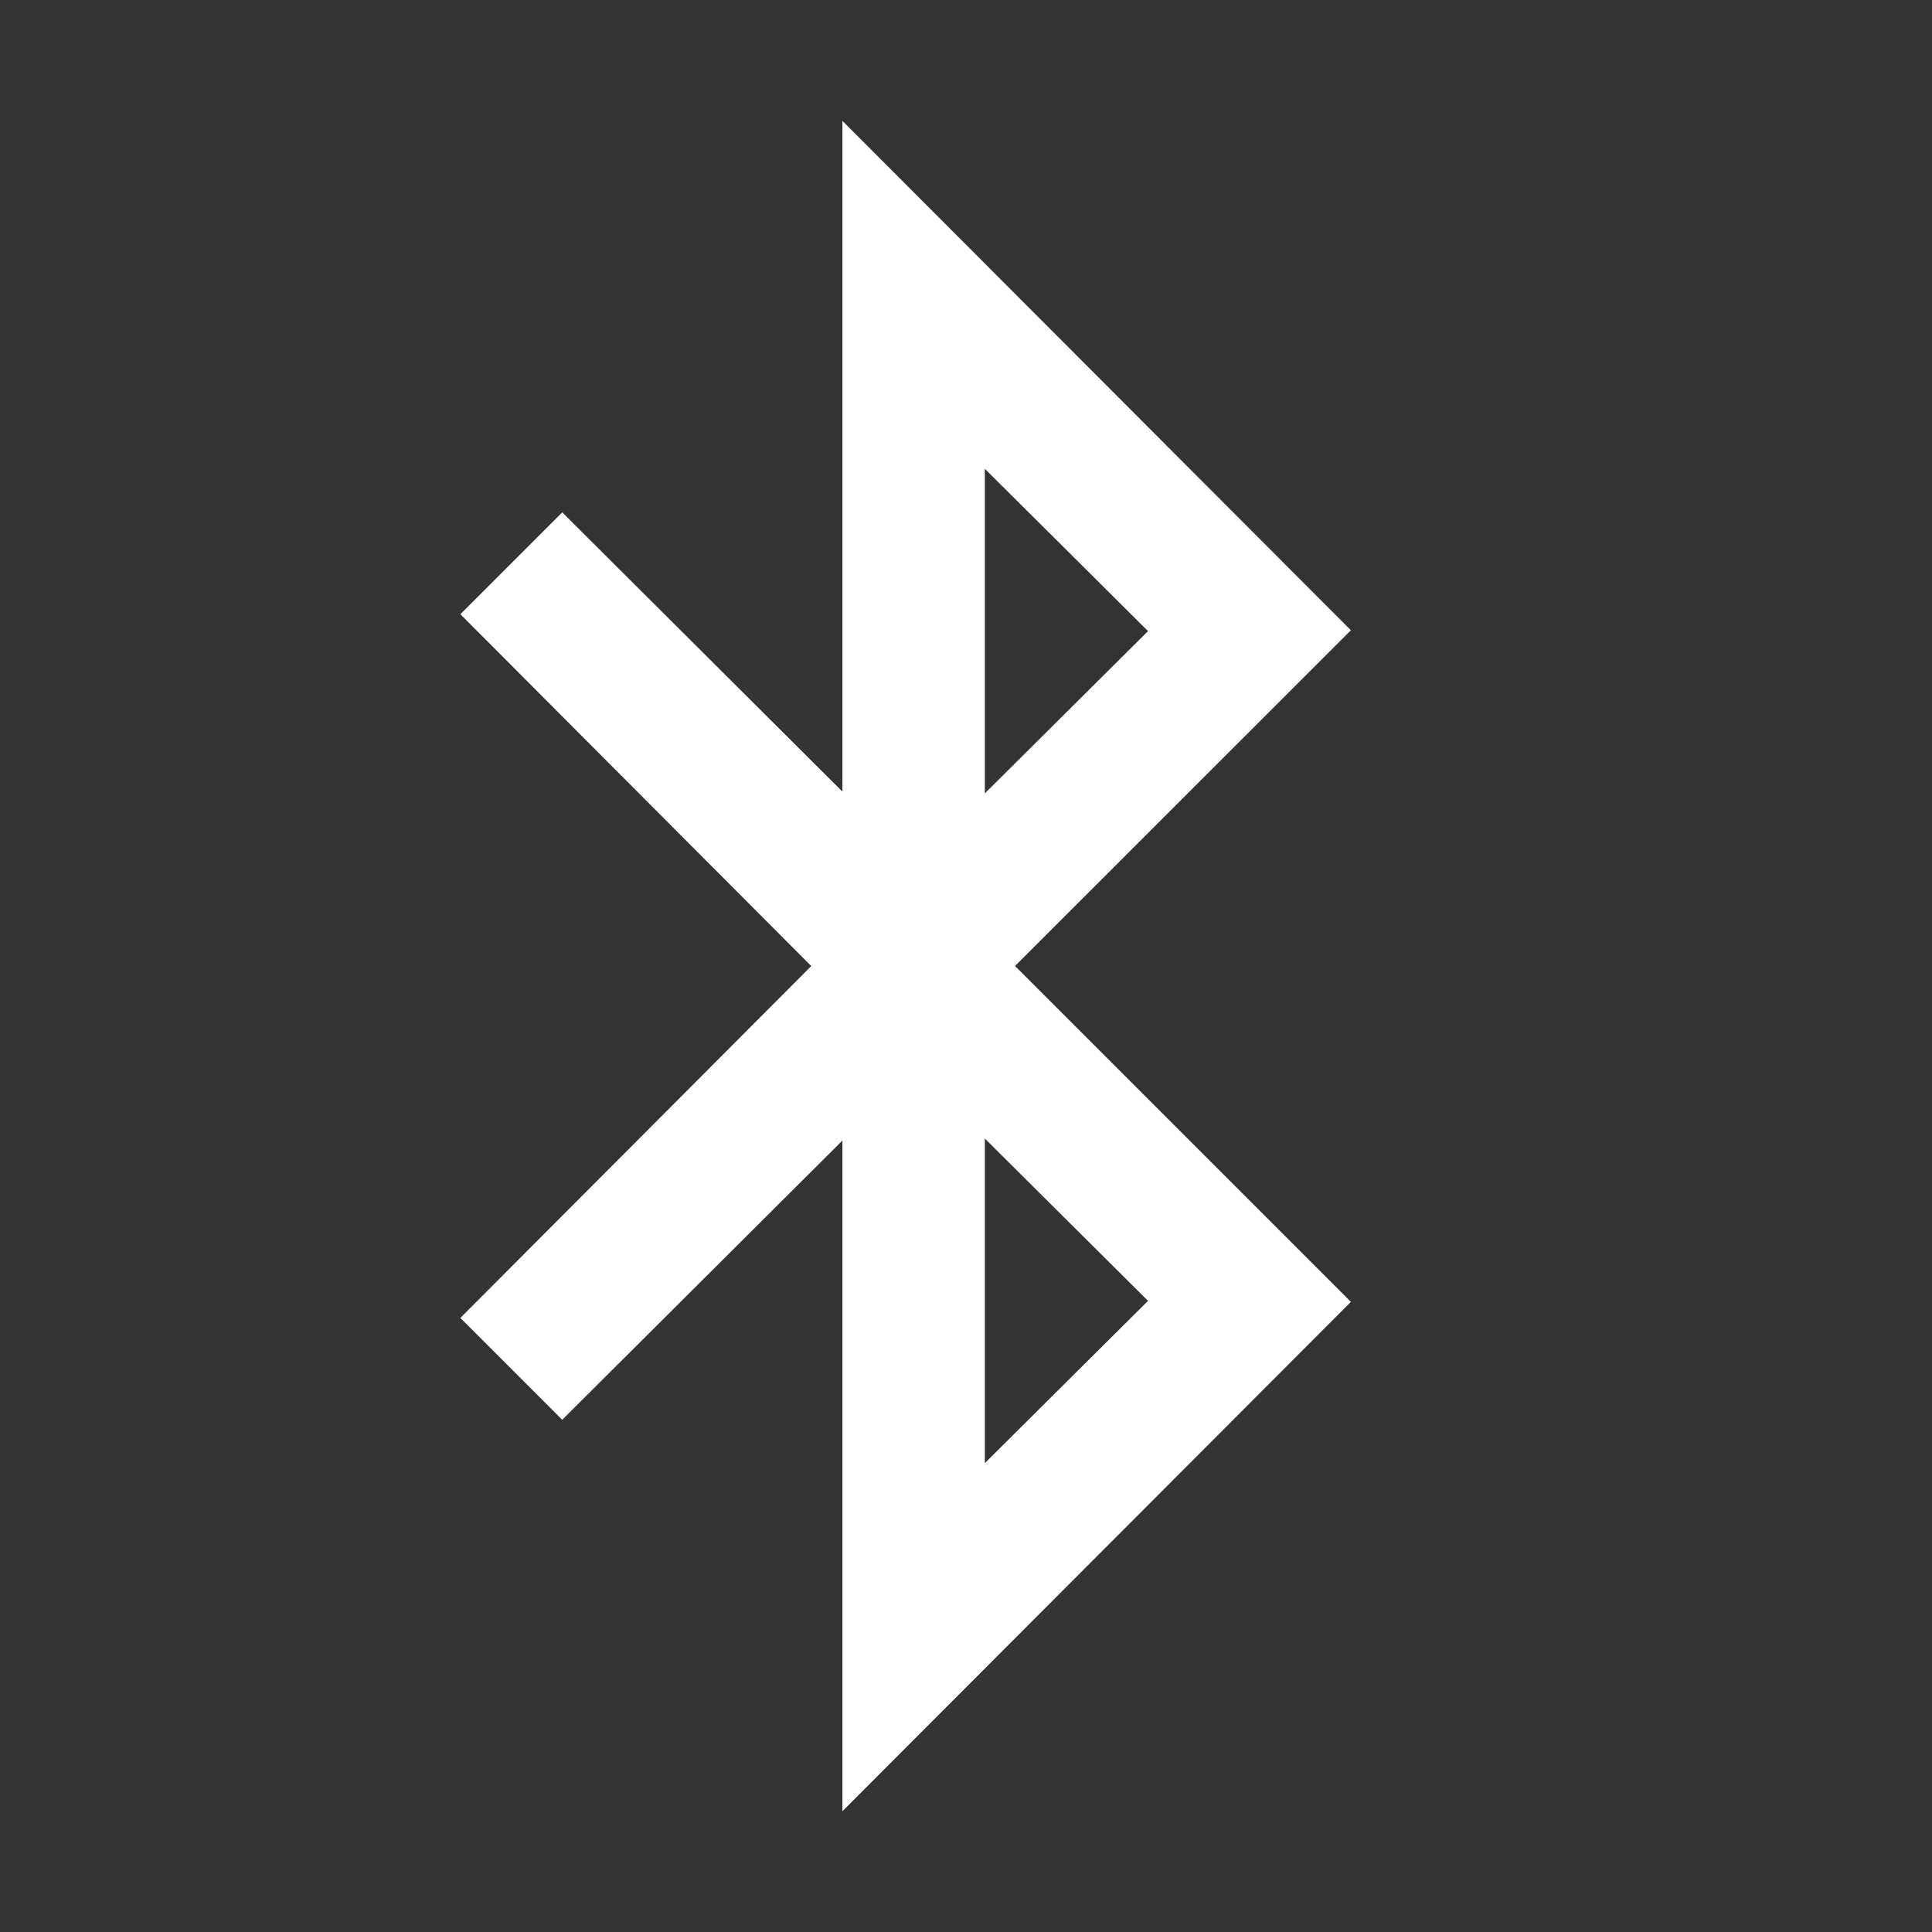 <svg width="32" height="32" viewBox="0 0 32 32" xmlns="http://www.w3.org/2000/svg" xmlns:xlink="http://www.w3.org/1999/xlink">
    <rect x="0" y="0" width="32" height="32" fill="#333333" stroke="none"/>
    <path id="Path" fill="#ffffff" stroke="none" d="M 16.312 24.234 L 19.015 21.546 L 16.312 18.858 L 16.312 24.233 Z M 16.312 13.141 L 19.015 10.453 L 16.312 7.765 L 16.312 13.14 Z M 16.812 16 L 22.375 21.563 L 13.953 30 L 13.953 18.891 L 9.312 23.516 L 7.625 21.829 L 13.437 16.001 L 7.625 10.173 L 9.312 8.486 L 13.953 13.111 L 13.953 2.002 L 22.375 10.439 Z"/>
</svg>
